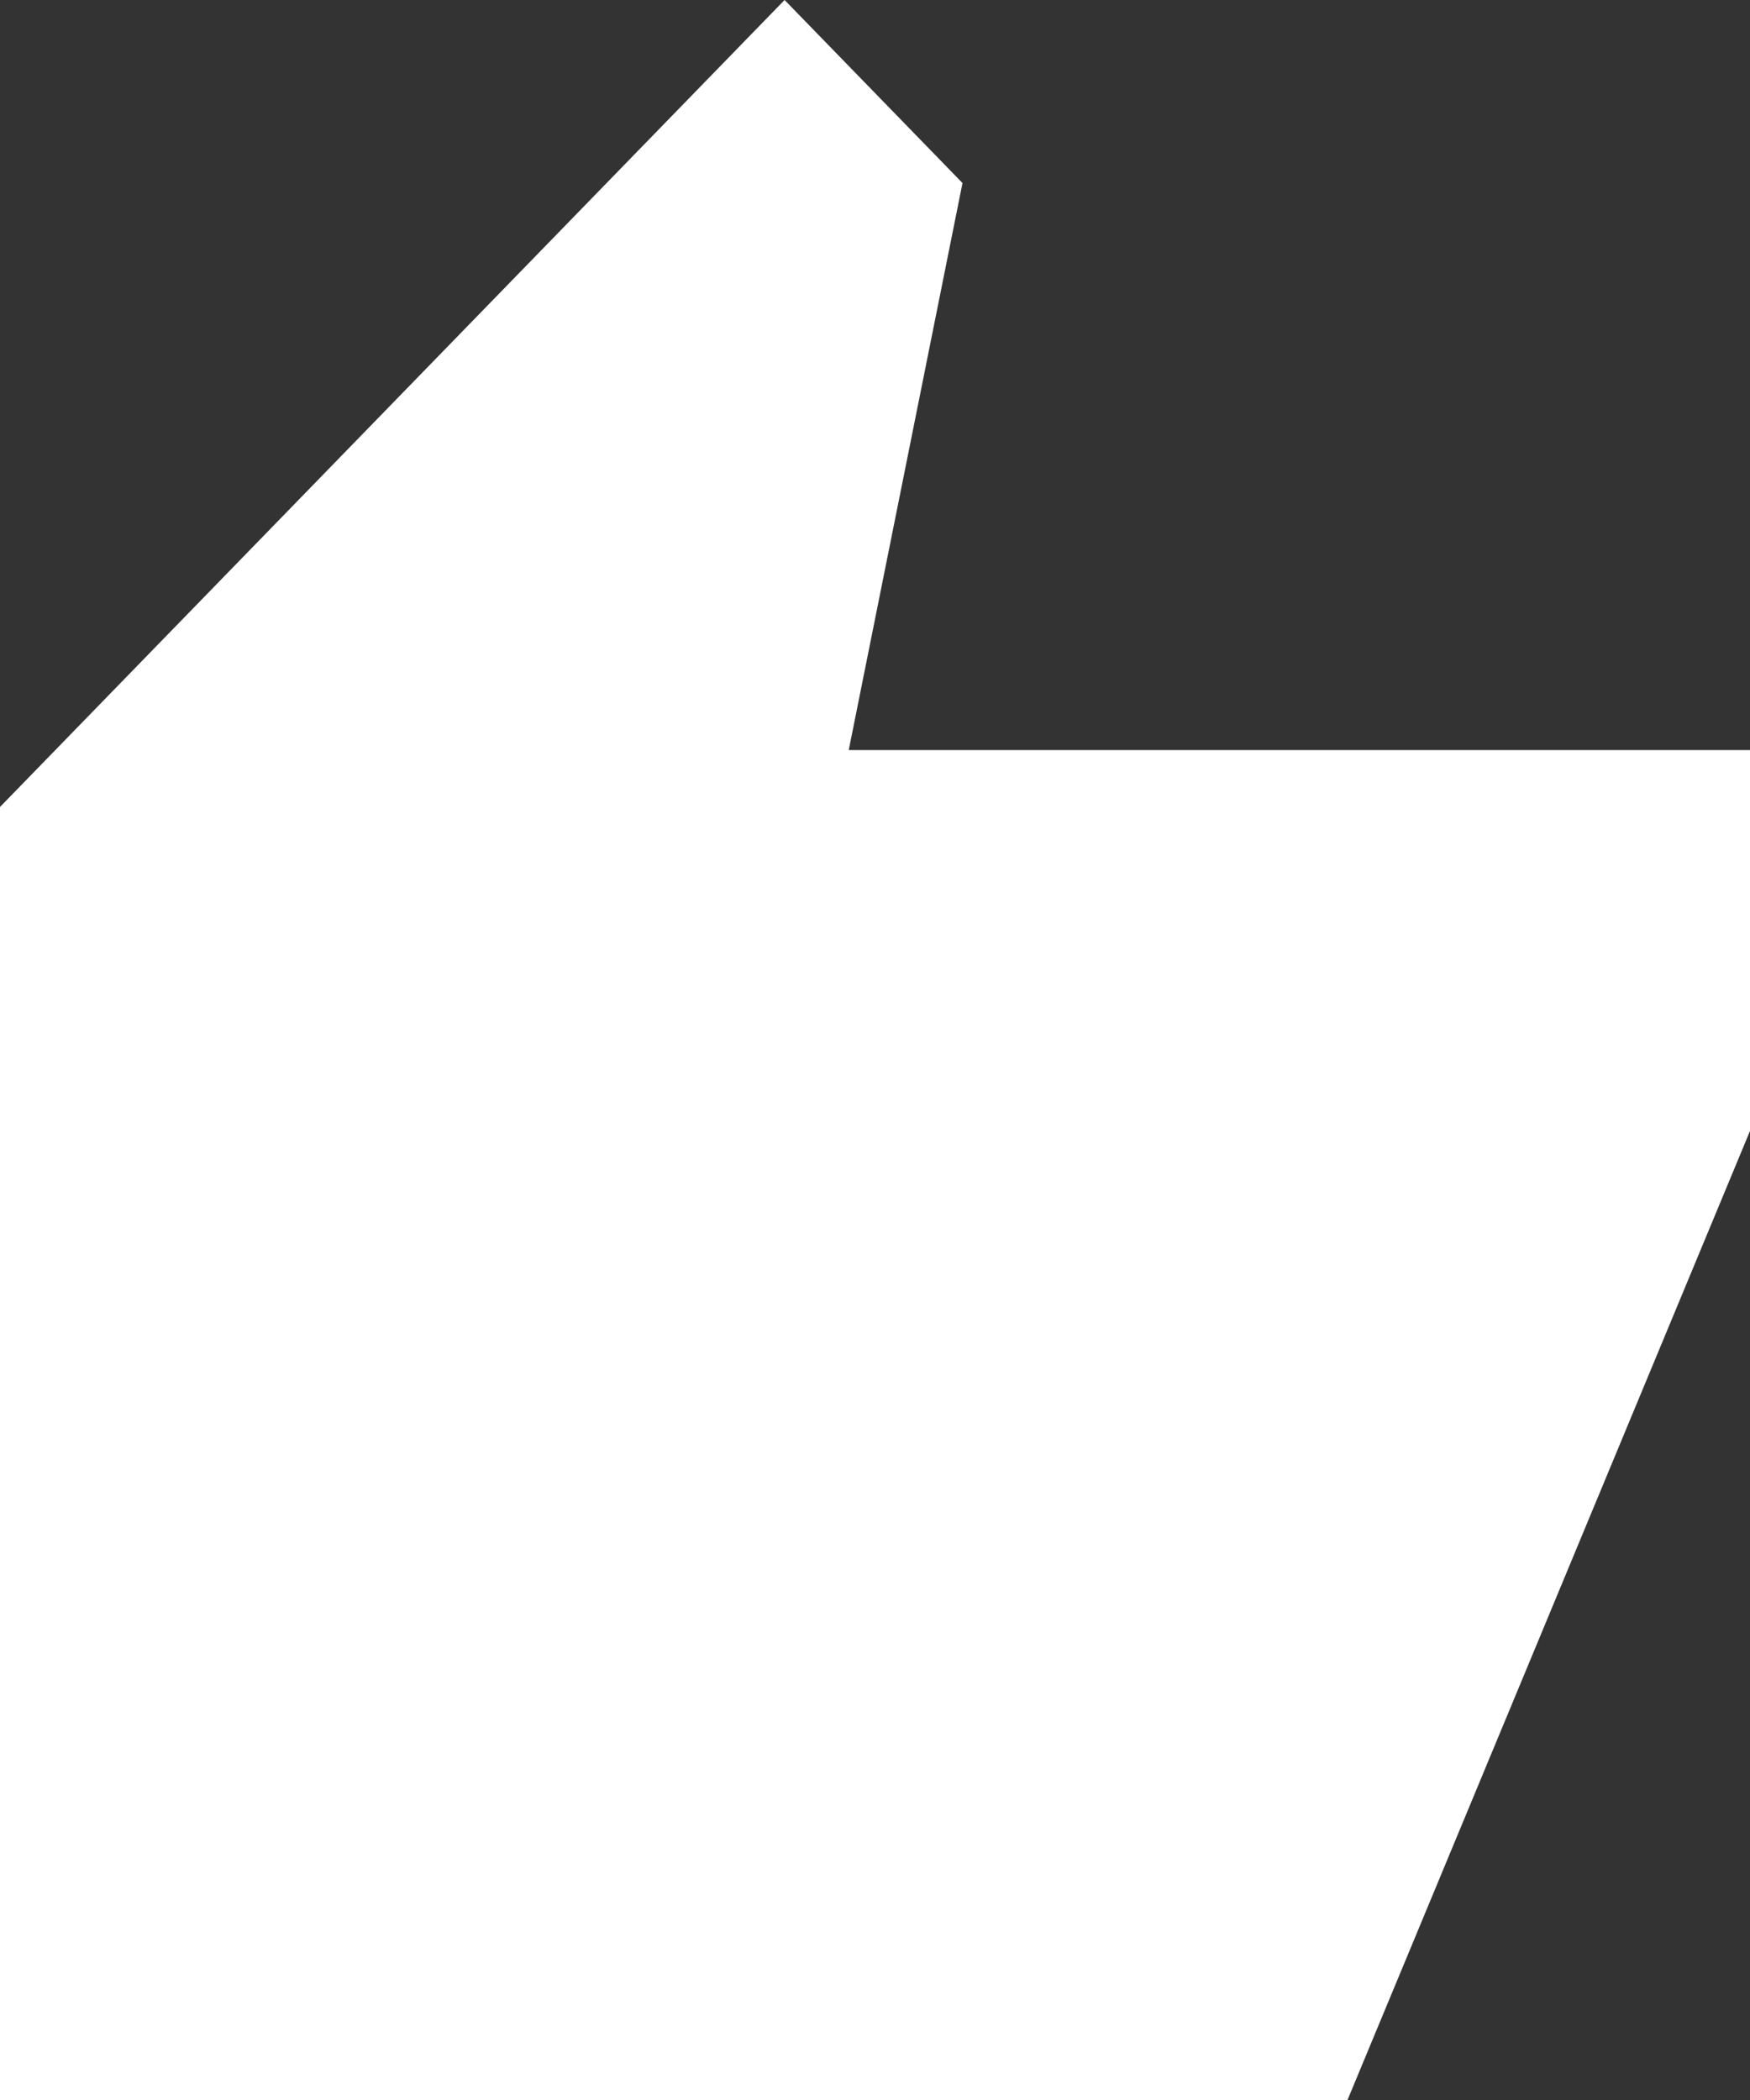 <svg width="15" height="18" viewBox="0 0 15 18" fill="none" xmlns="http://www.w3.org/2000/svg">
<rect x="0" y="0" width="15" height="18" fill="#333333" stroke="none"/>
<path fill-rule="evenodd" clip-rule="evenodd" d="M7.275 6.429L8.25 1.569L6.725 0L0 6.917V18H11.55L15 9.694V6.429H7.275Z" fill="white"/>
</svg>
